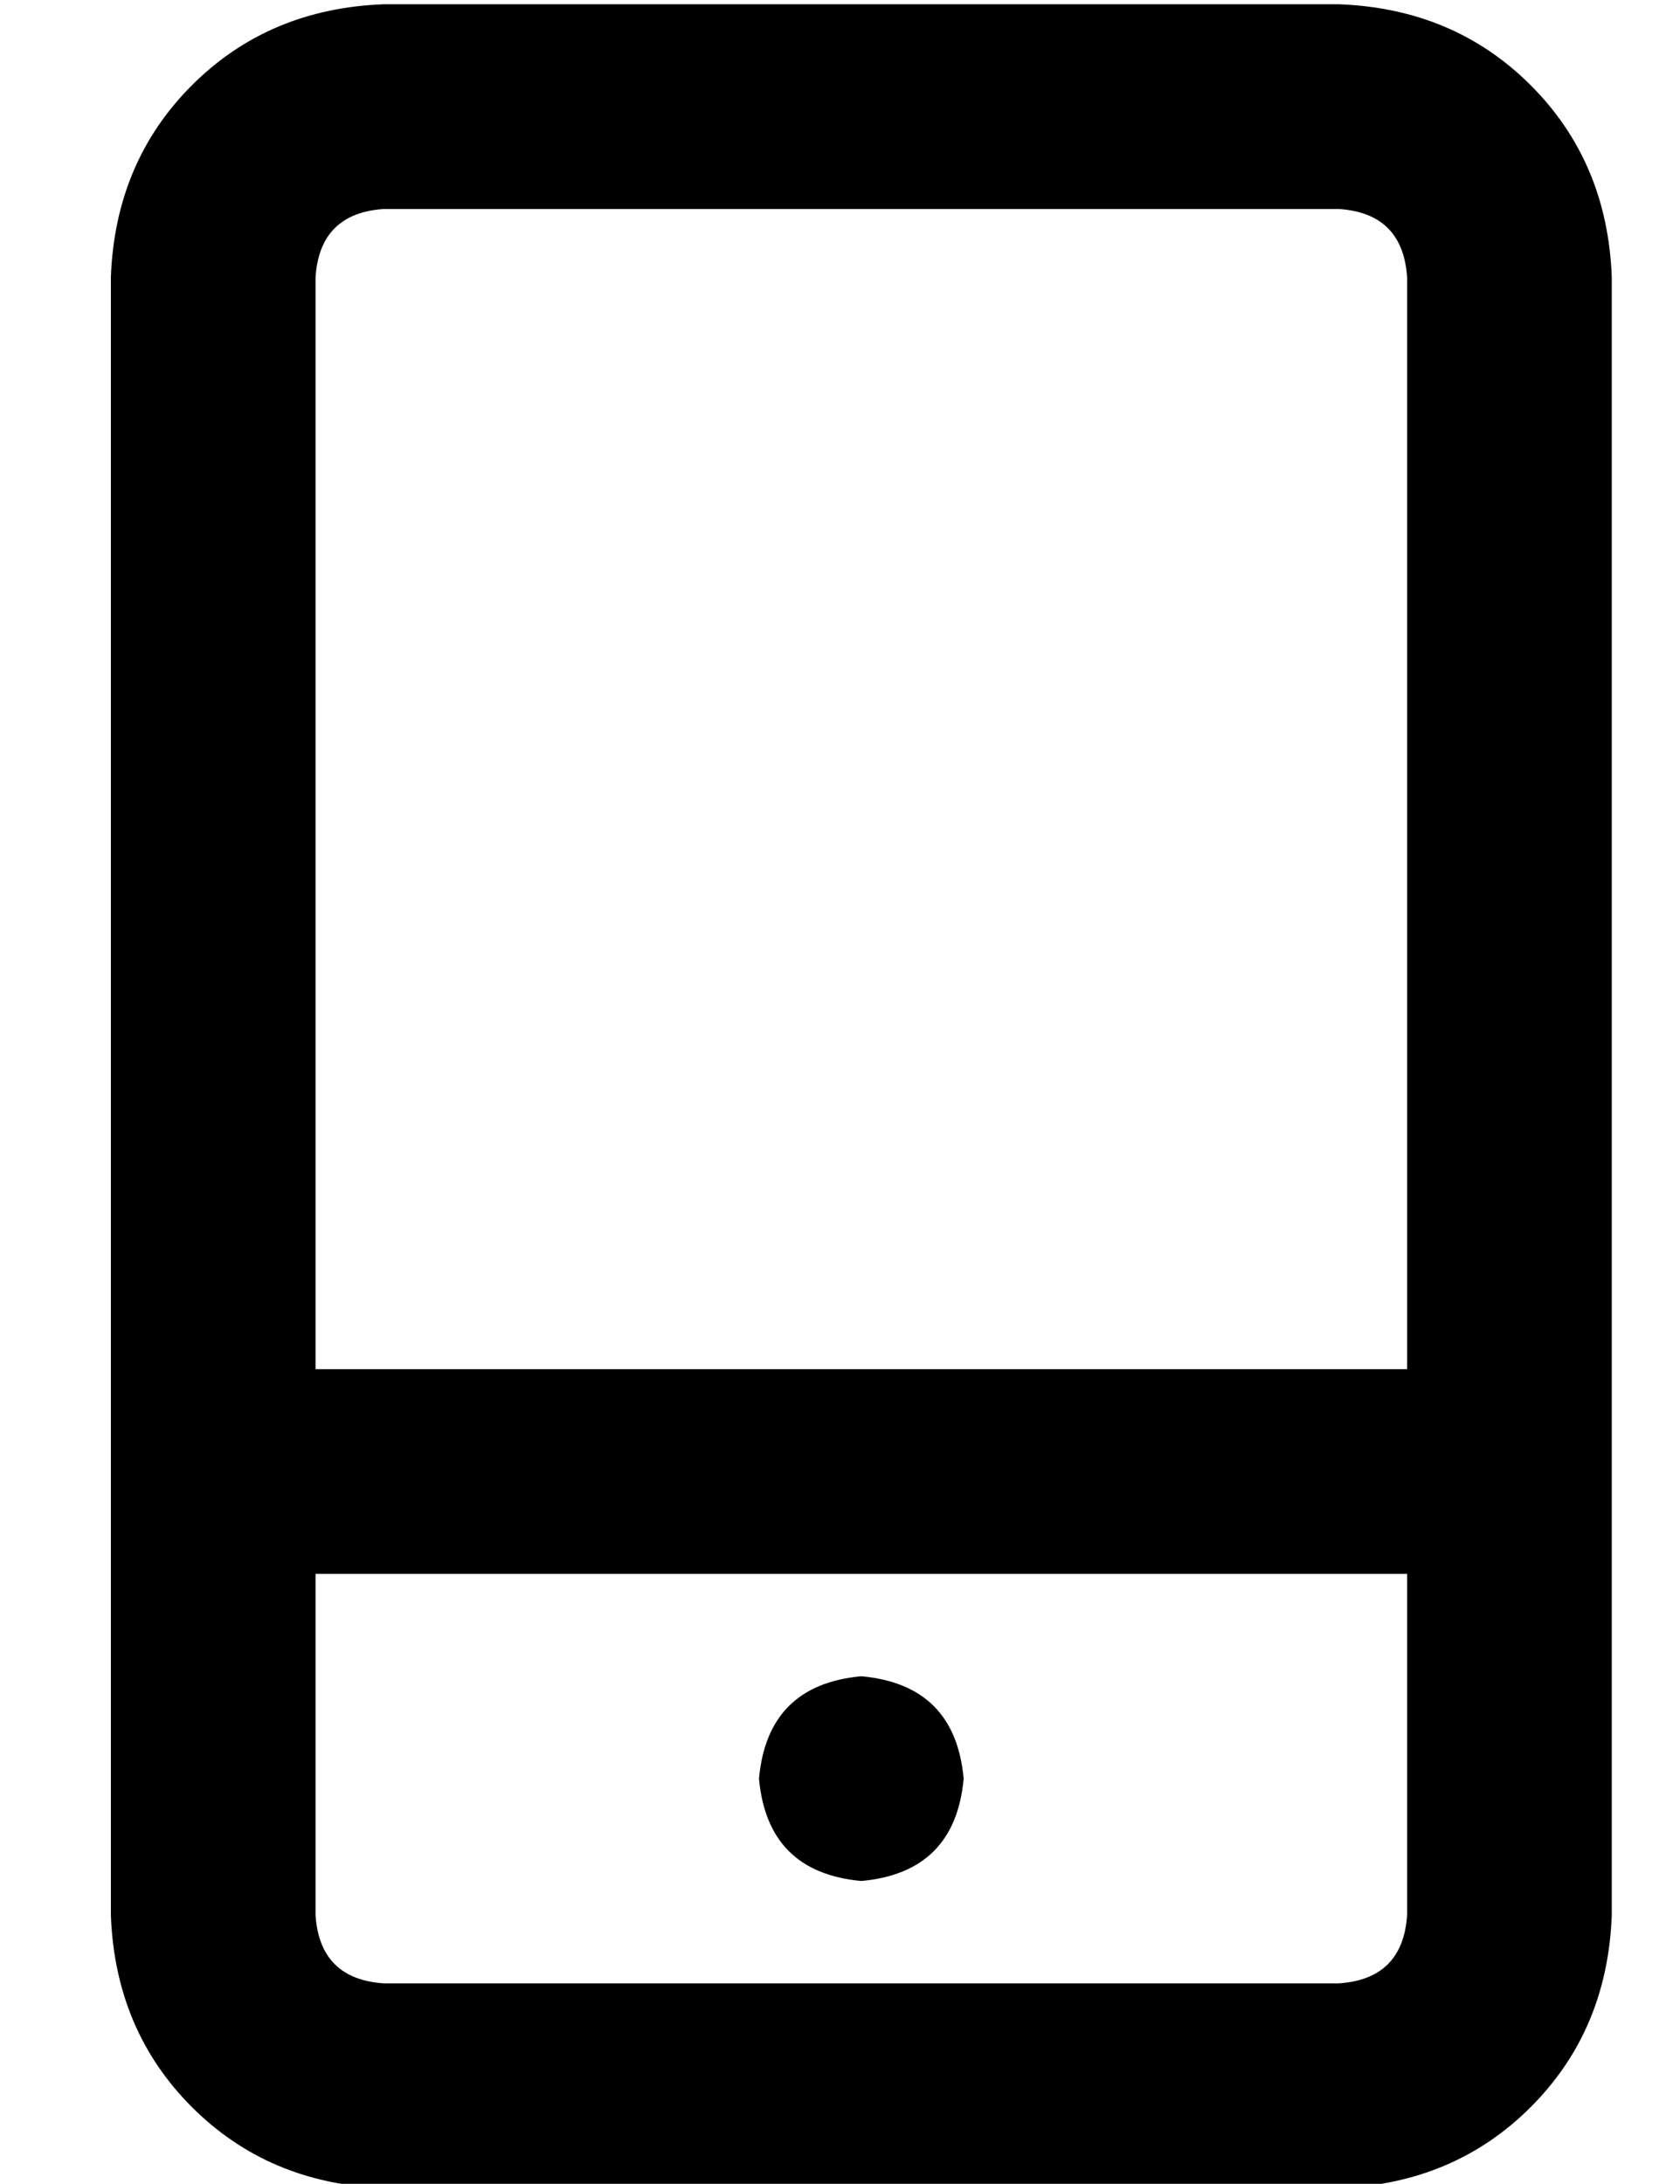 <?xml version="1.0" standalone="no"?>
<!DOCTYPE svg PUBLIC "-//W3C//DTD SVG 1.1//EN" "http://www.w3.org/Graphics/SVG/1.1/DTD/svg11.dtd" >
<svg xmlns="http://www.w3.org/2000/svg" xmlns:xlink="http://www.w3.org/1999/xlink" version="1.1" viewBox="-10 -40 394 512">
   <path fill="currentColor"
d="M64 409q1 15 16 16h224v0q15 -1 16 -16v-80v0h-256v0v80v0zM64 281h256h-256h256v-256v0q-1 -15 -16 -16h-224v0q-15 1 -16 16v256v0zM16 25q1 -27 19 -45v0v0q18 -18 45 -19h224v0q27 1 45 19t19 45v384v0q-1 27 -19 45t-45 19h-224v0q-27 -1 -45 -19t-19 -45v-384v0z
M192 353q22 2 24 24q-2 22 -24 24q-22 -2 -24 -24q2 -22 24 -24v0z" />
</svg>

